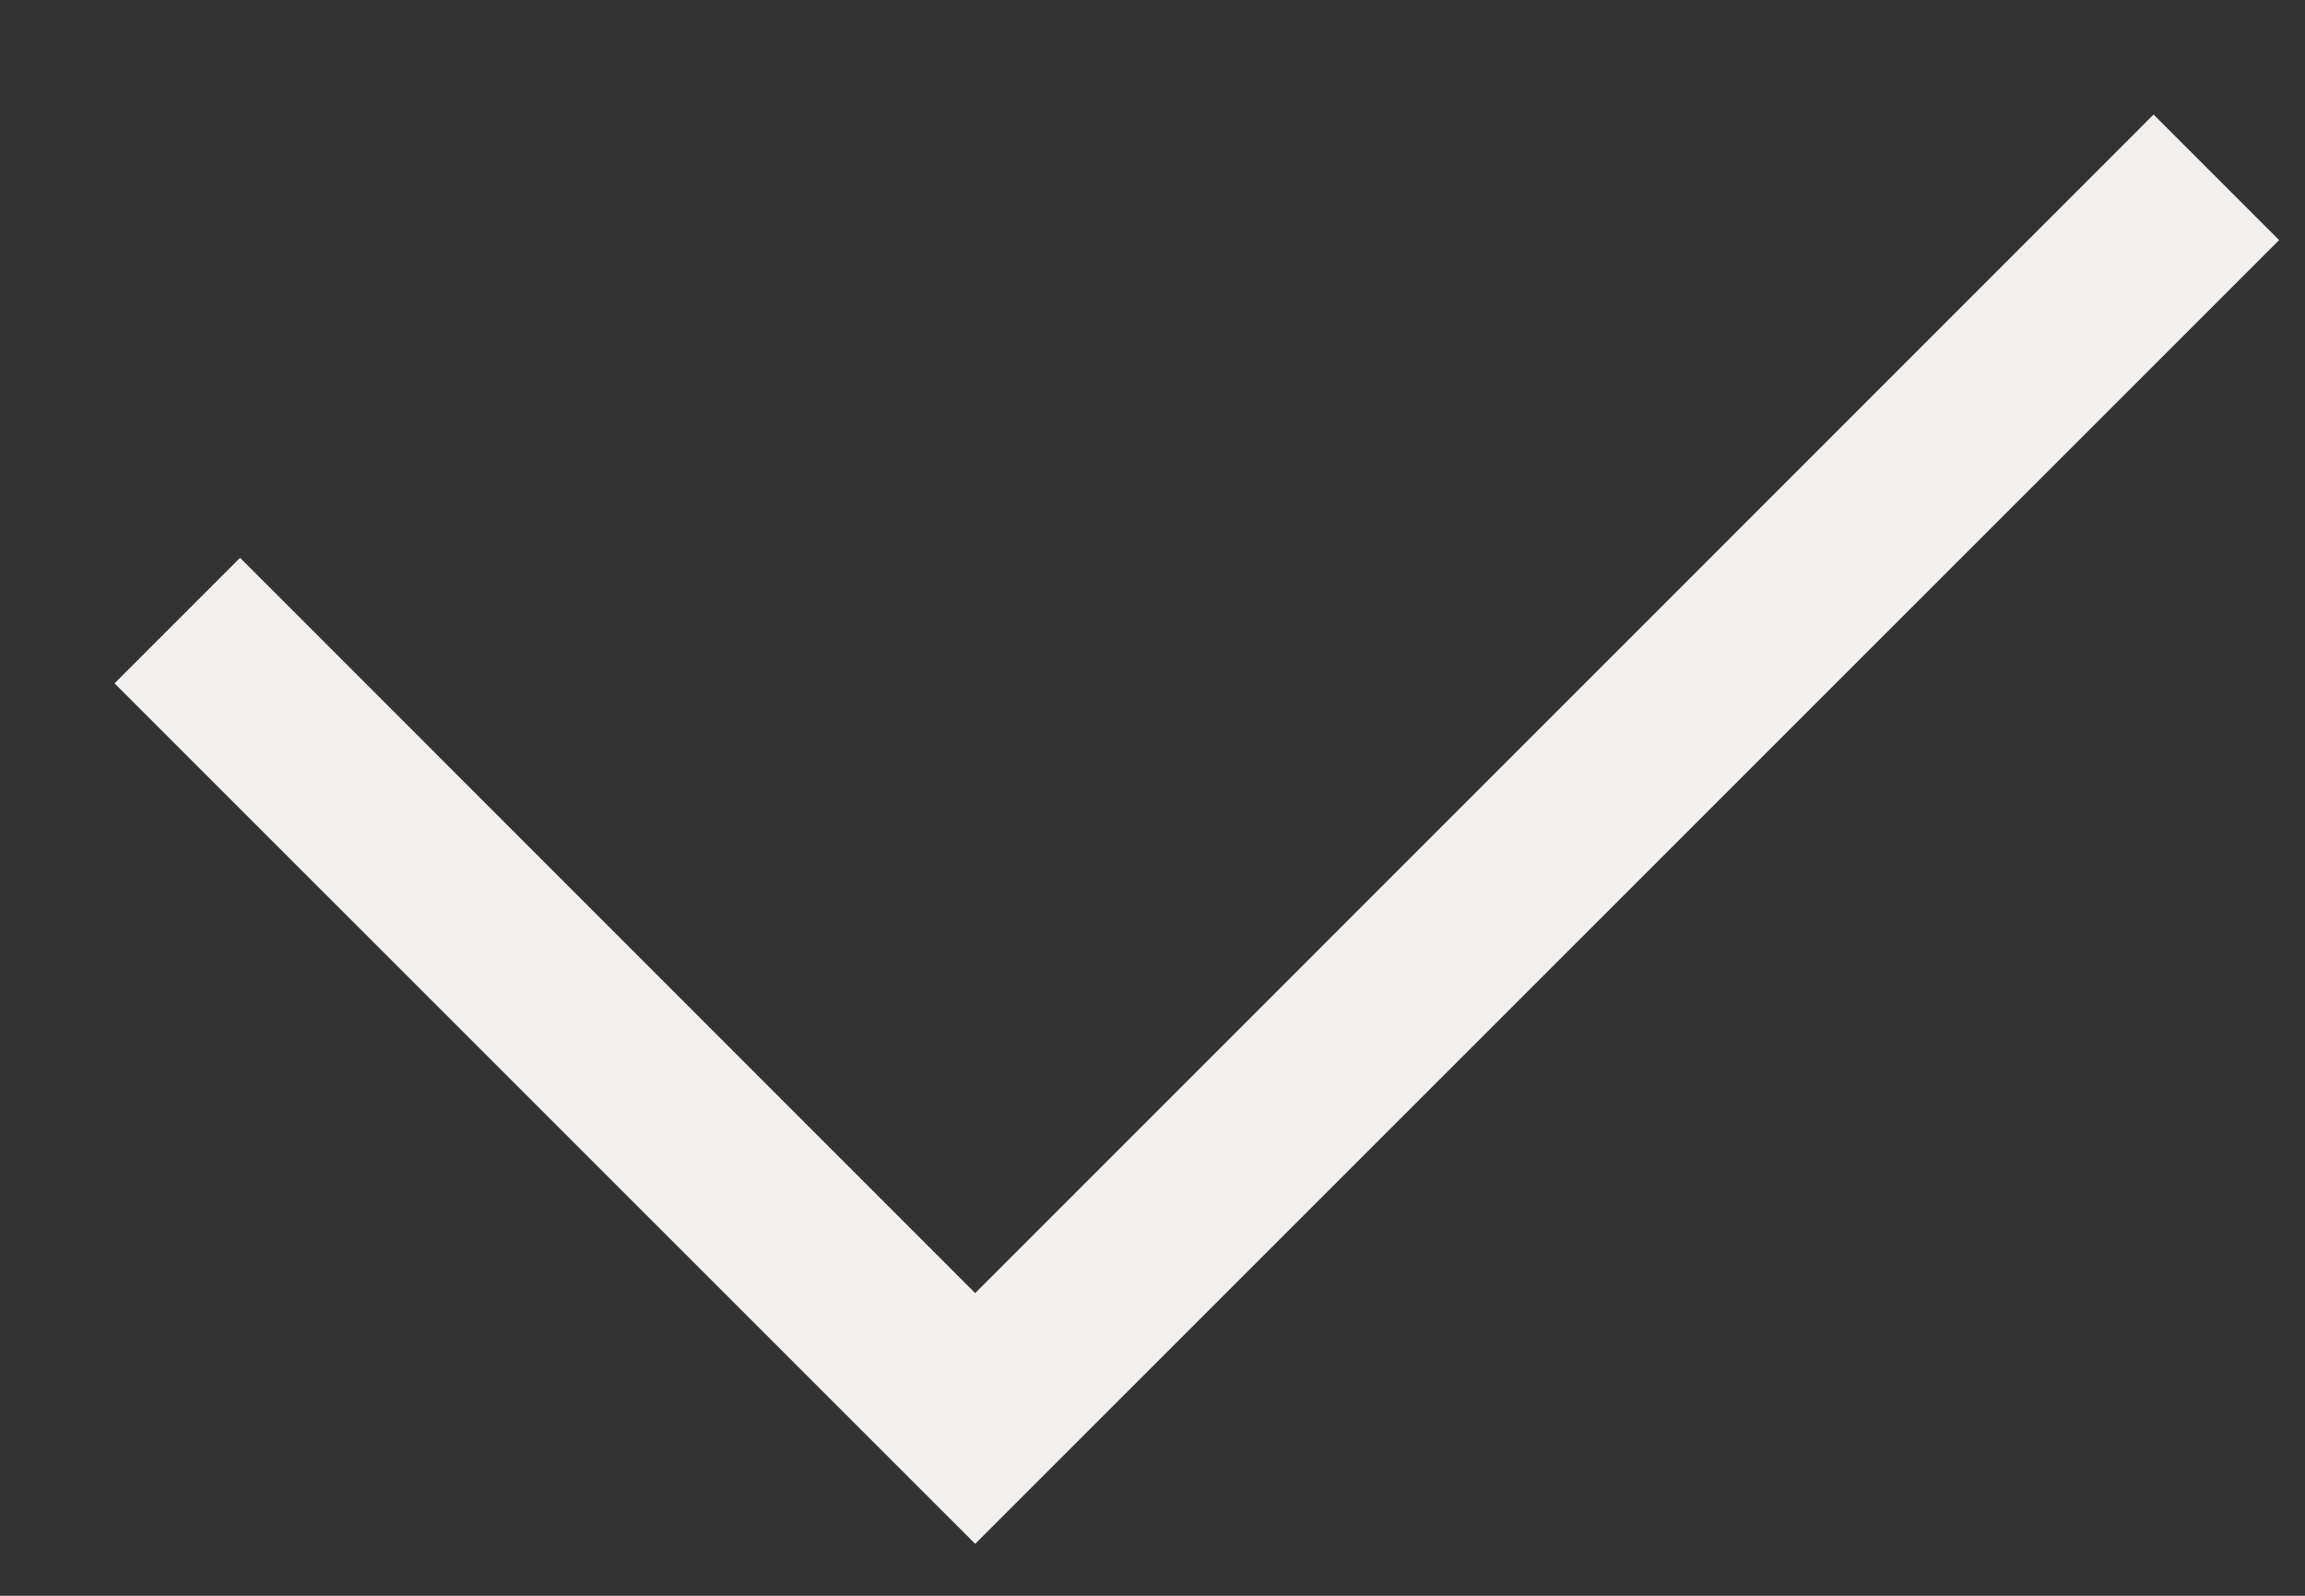 <svg width="13" height="9" fill="none" xmlns="http://www.w3.org/2000/svg"><rect width="100%" height="100%" fill="#333333" stroke="none"/><path fill-rule="evenodd" clip-rule="evenodd" d="M12.854 1.354L5.5 8.707.646 3.854l.708-.708L5.5 7.293 12.146.646l.708.708z" fill="#F3F1EF"/></svg>